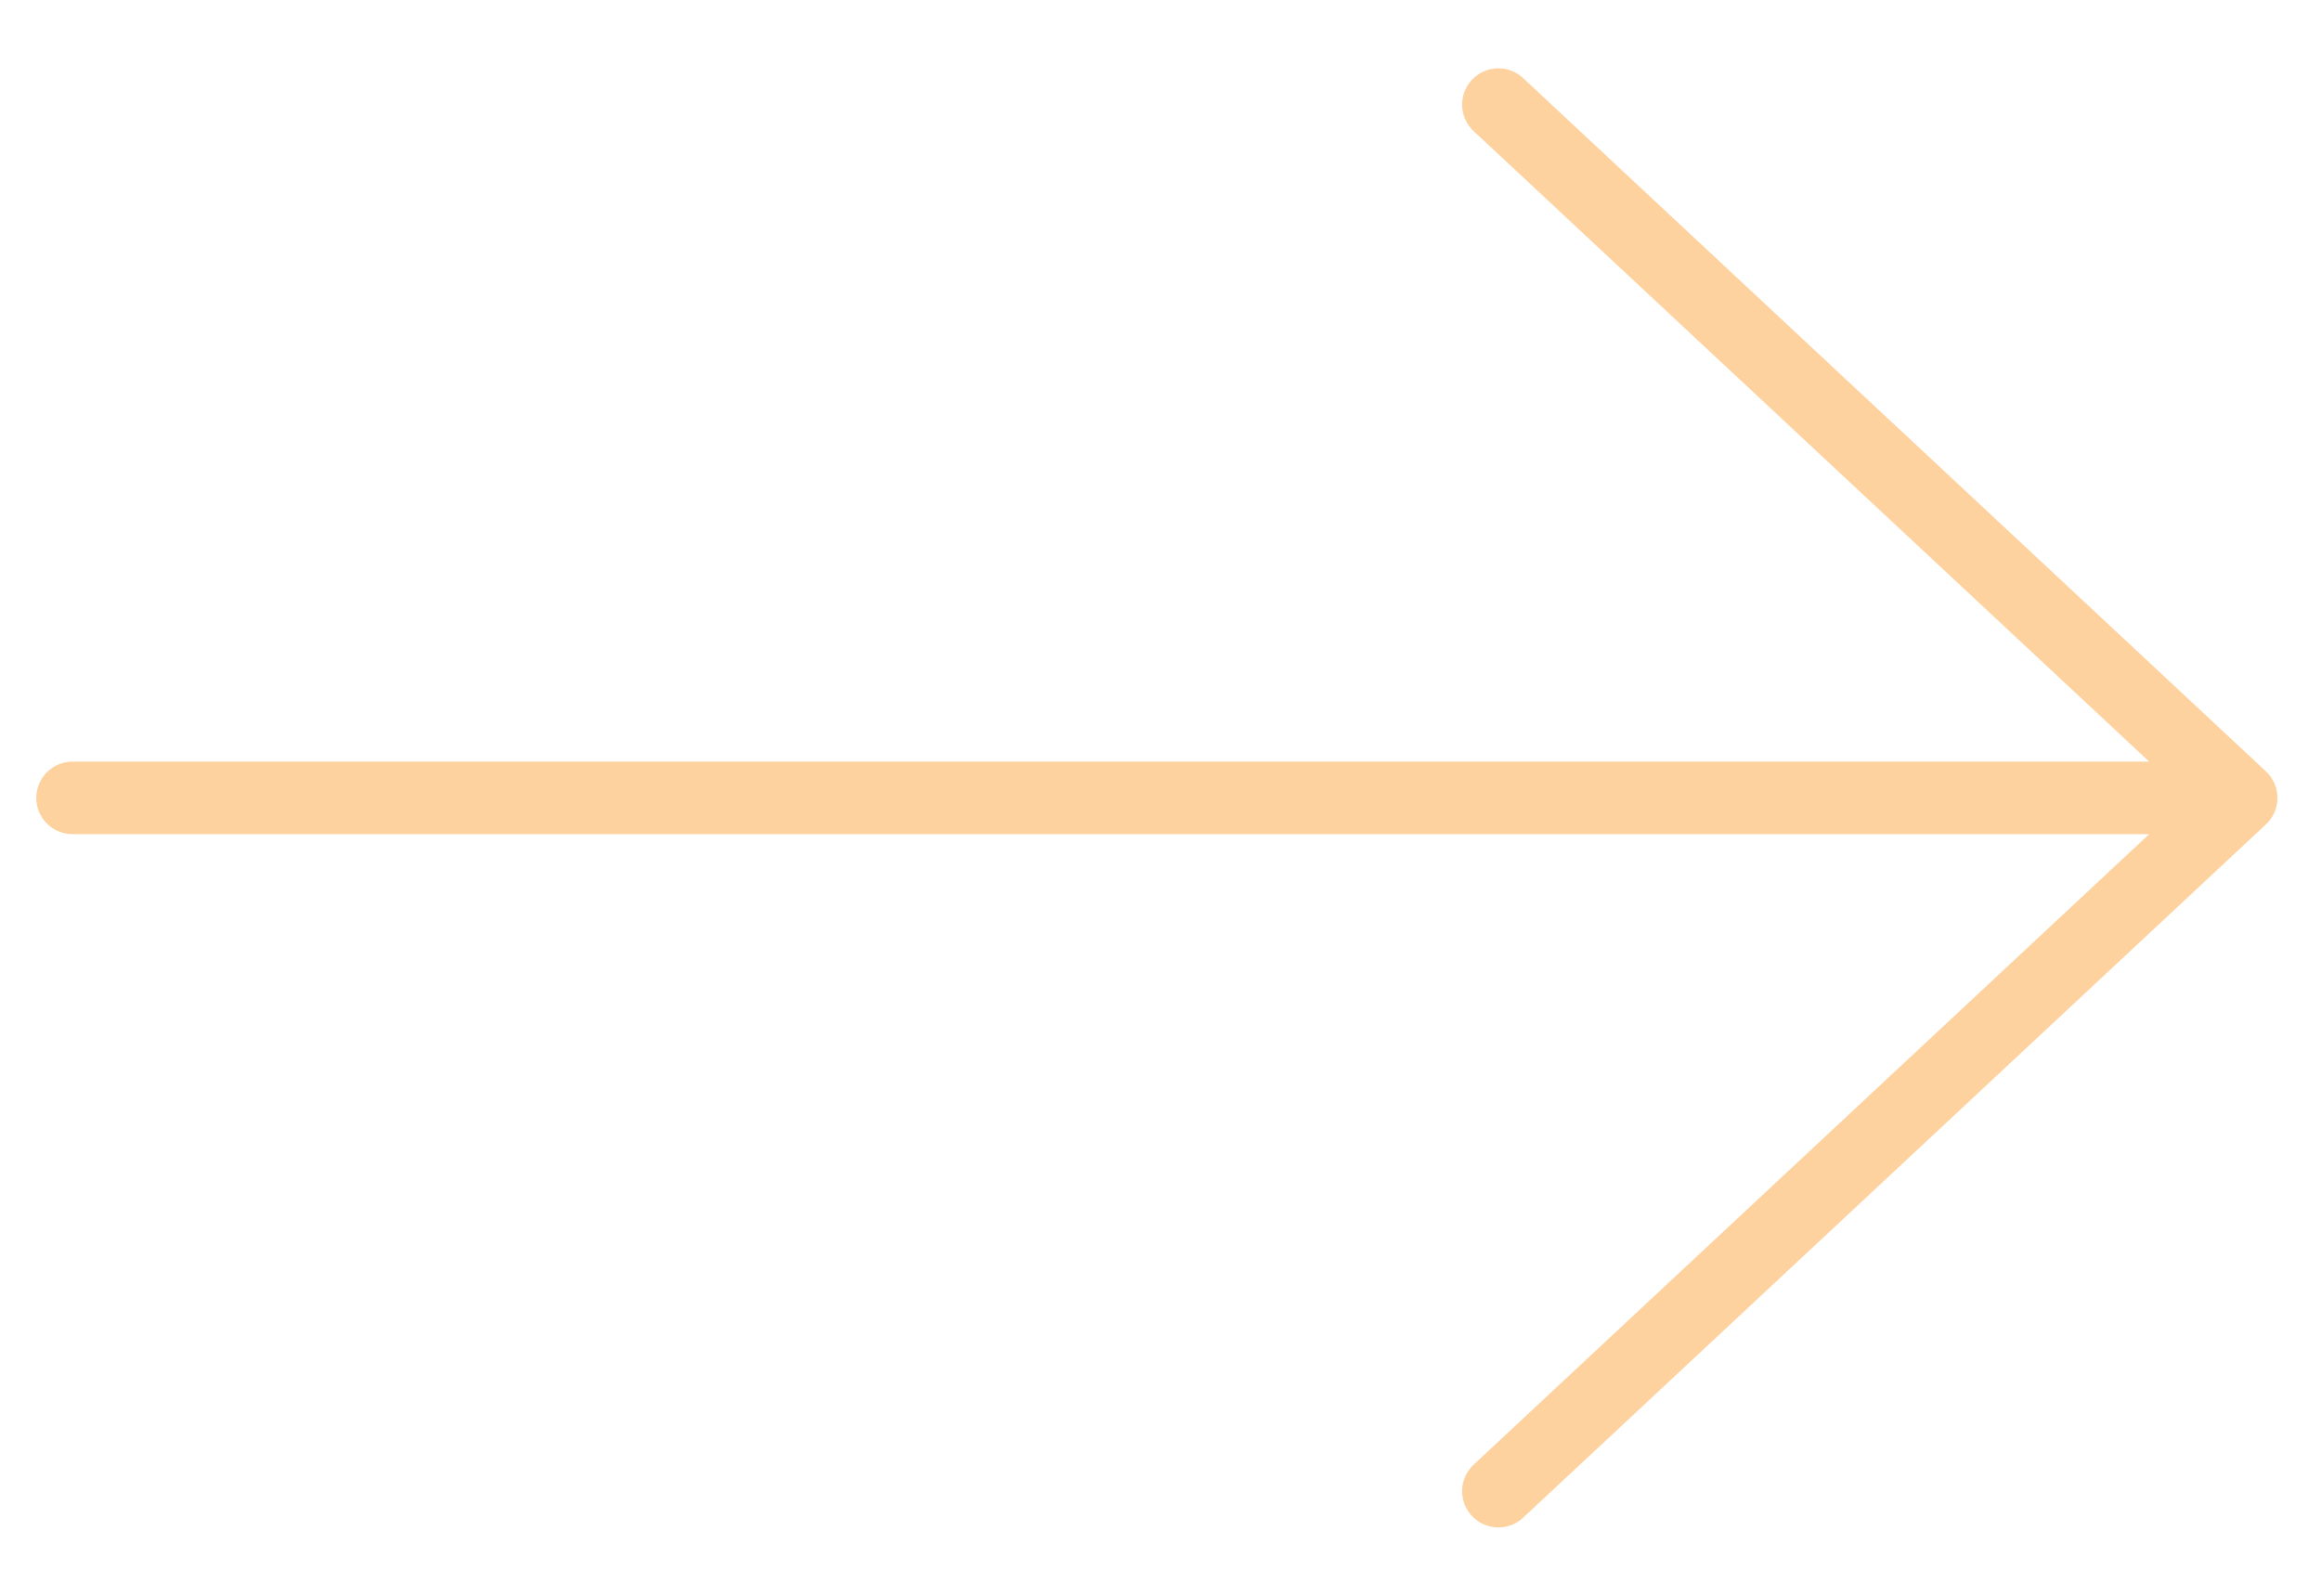 <svg xmlns="http://www.w3.org/2000/svg" width="32" height="22" viewBox="0 0 32 22">
    <g fill="none" fill-rule="evenodd" stroke-linecap="round" stroke-linejoin="round">
        <g stroke="#fed29f">
            <g>
                <g>
                    <g>
                        <path d="M0 10L29 10" transform="translate(-217 -378) translate(29 359) translate(44 20) translate(145)"/>
                        <path d="M13 3.483L27 3 26.517 17" transform="translate(-217 -378) translate(29 359) translate(44 20) translate(145) rotate(45 20 10)"/>
                    </g>
                </g>
            </g>
        </g>
    </g>
</svg>
